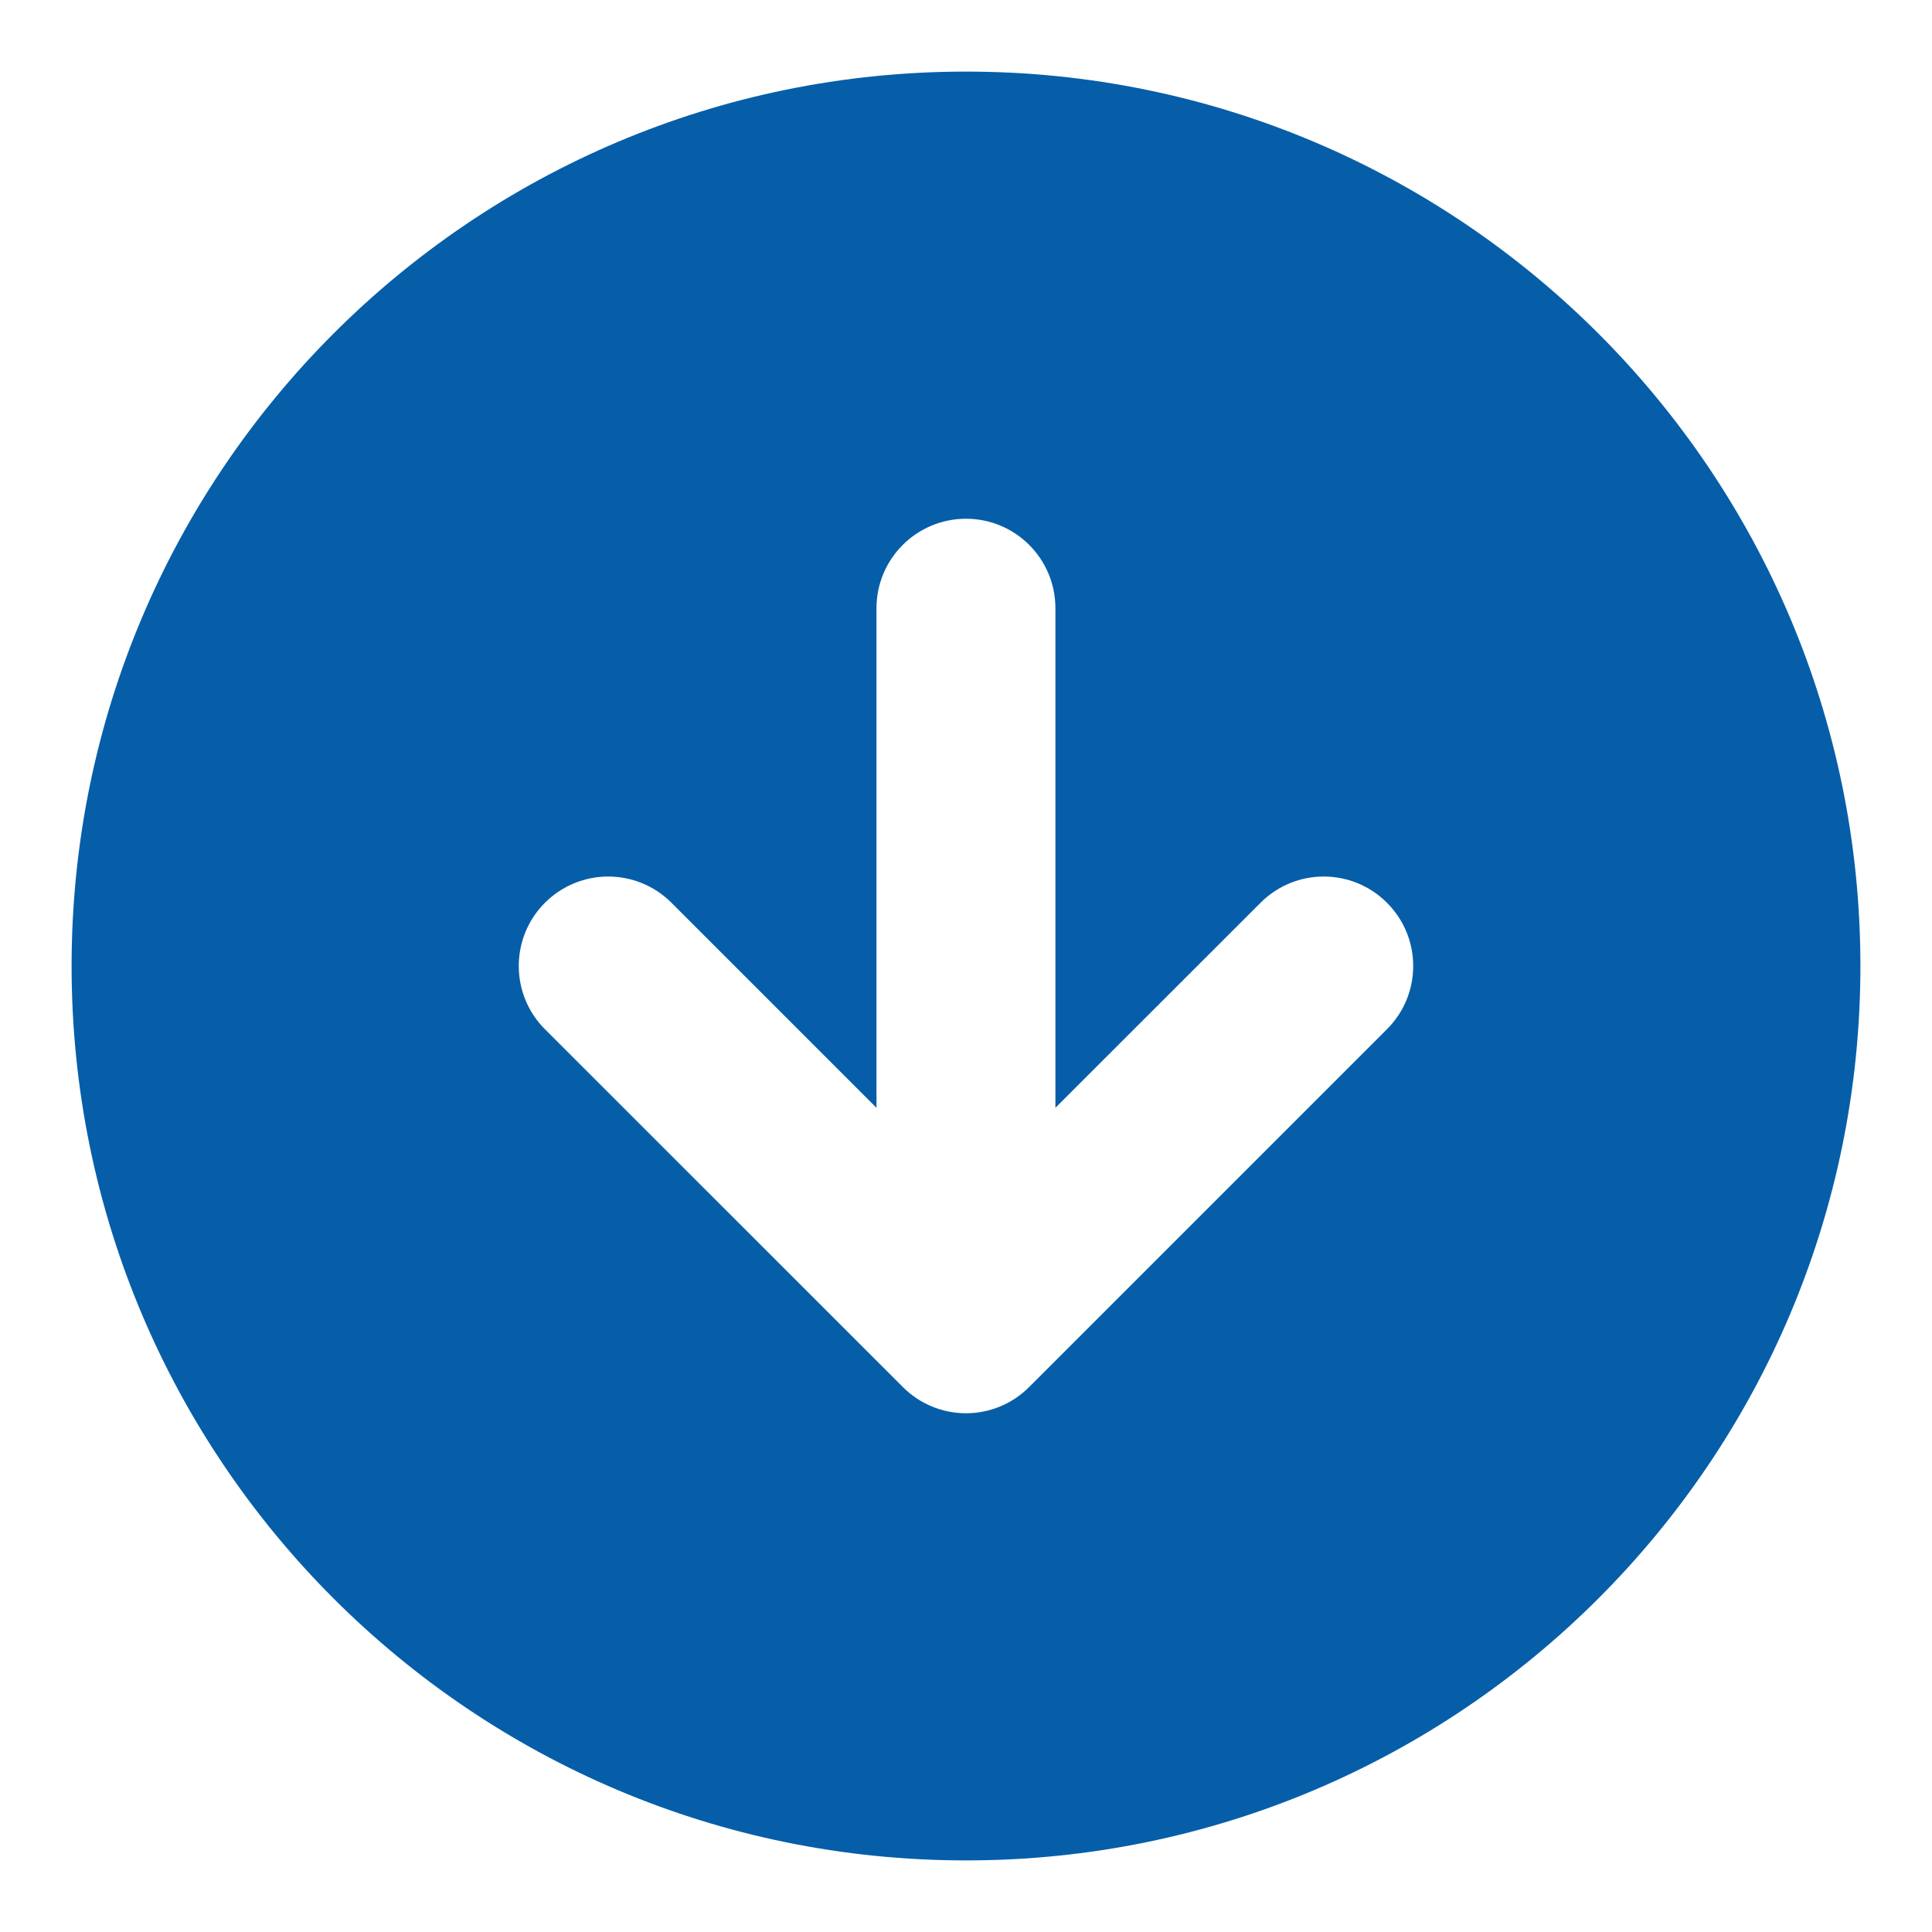 <svg width="18" height="18" viewBox="0 0 18 18" fill="none" xmlns="http://www.w3.org/2000/svg">
<path fill-rule="evenodd" clip-rule="evenodd" d="M9 0.667C4.397 0.667 0.667 4.398 0.667 9C0.667 13.602 4.397 17.333 9 17.333C13.602 17.333 17.333 13.602 17.333 9C17.333 4.398 13.602 0.667 9 0.667ZM9 4.833C9.46 4.833 9.833 5.206 9.833 5.667V10.321L11.744 8.411C12.069 8.085 12.597 8.085 12.922 8.411C13.248 8.736 13.248 9.264 12.922 9.589L9.589 12.922C9.433 13.079 9.221 13.167 9 13.167C8.779 13.167 8.567 13.079 8.411 12.922L5.077 9.589C4.752 9.264 4.752 8.736 5.077 8.411C5.403 8.085 5.93 8.085 6.256 8.411L8.166 10.321V5.667C8.166 5.206 8.54 4.833 9 4.833Z" fill="#065EA9"/>
</svg>
